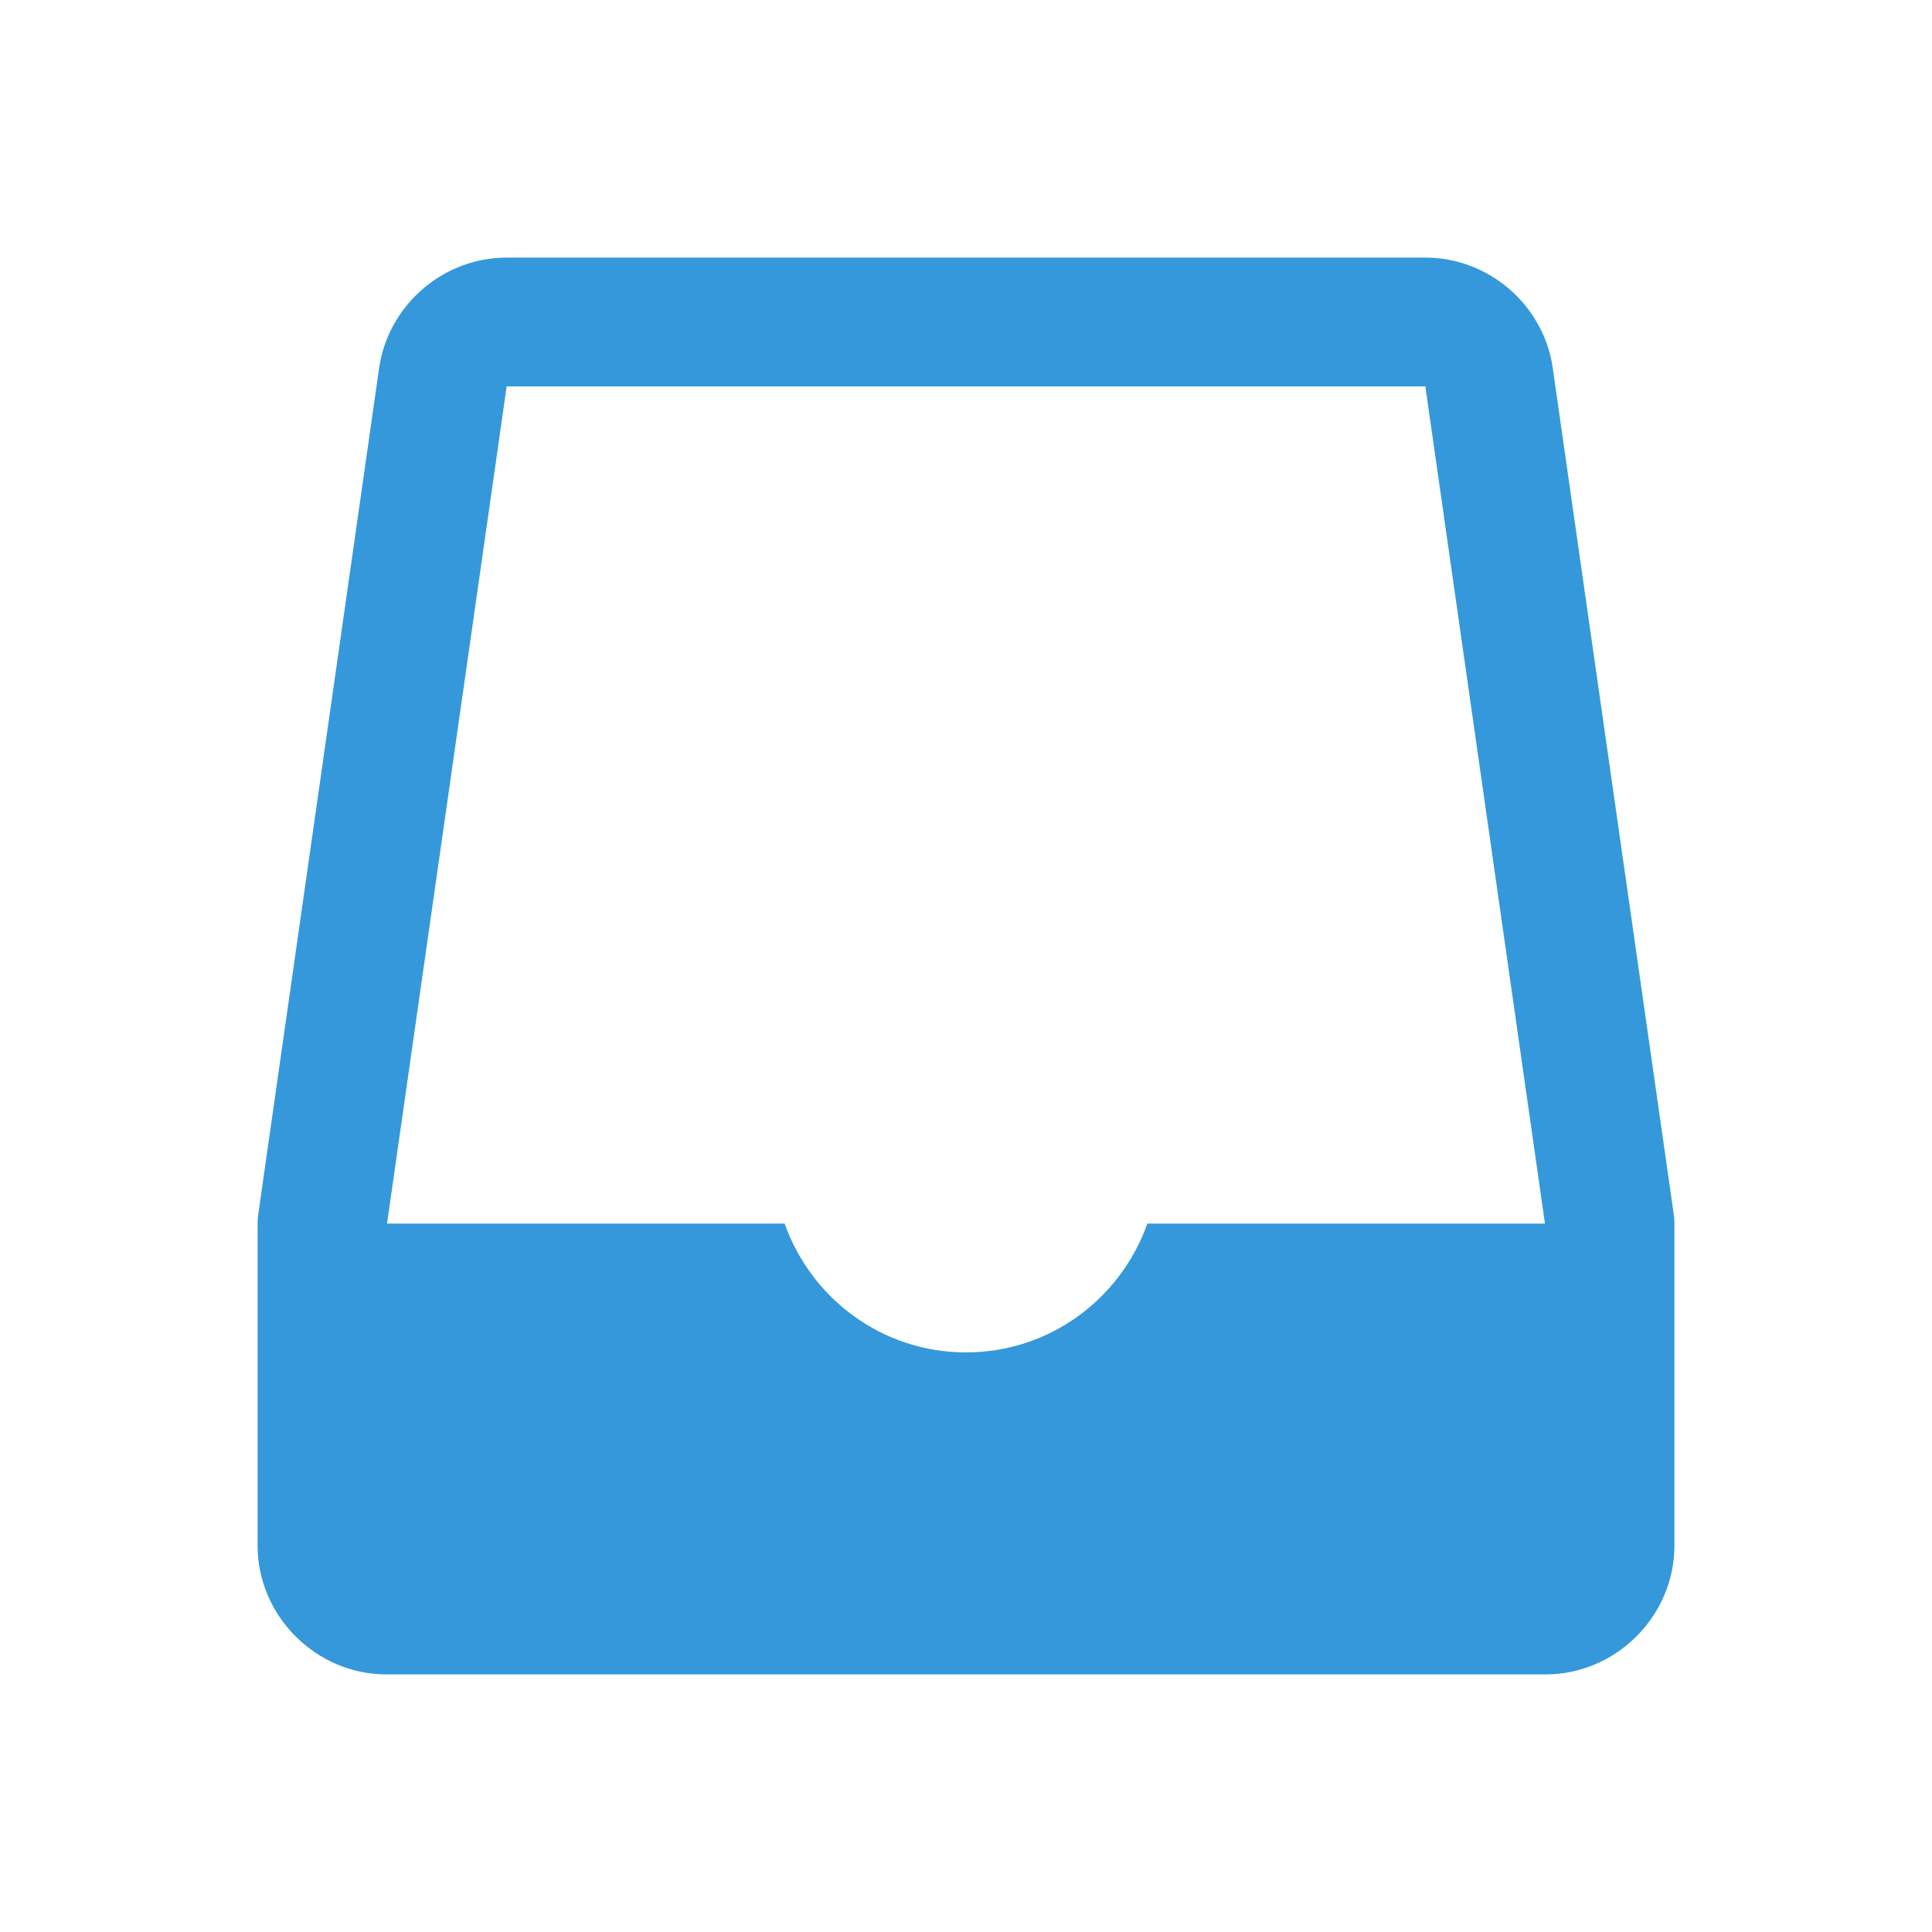 <svg xmlns="http://www.w3.org/2000/svg" x="0px" y="0px"
width="30" height="30"
viewBox="0 0 172 172"
style=" fill:#000000;"><g fill="none" fill-rule="nonzero" stroke="none" stroke-width="1" stroke-linecap="butt" stroke-linejoin="miter" stroke-miterlimit="10" stroke-dasharray="" stroke-dashoffset="0" font-family="none" font-weight="none" font-size="none" text-anchor="none" style="mix-blend-mode: normal"><path d="M0,172v-172h172v172z" fill="#ffffff"></path><g fill="#3498db"><path d="M45.105,22.933c-5.664,0 -10.548,4.24 -11.355,9.843l-10.761,75.351c-0.038,0.267 -0.056,0.537 -0.056,0.806v28.667c0,6.267 5.2,11.467 11.467,11.467h103.2c6.267,0 11.467,-5.2 11.467,-11.467v-28.667c0,-0.27 -0.018,-0.539 -0.056,-0.806l-10.772,-75.34v-0.011c-0.801,-5.606 -5.683,-9.843 -11.343,-9.843zM45.105,34.4h81.79l10.649,74.533h-35.397c-2.368,6.668 -8.671,11.467 -16.147,11.467c-7.476,0 -13.78,-4.799 -16.147,-11.467h-35.397l10.649,-74.522z"></path></g></g></svg>